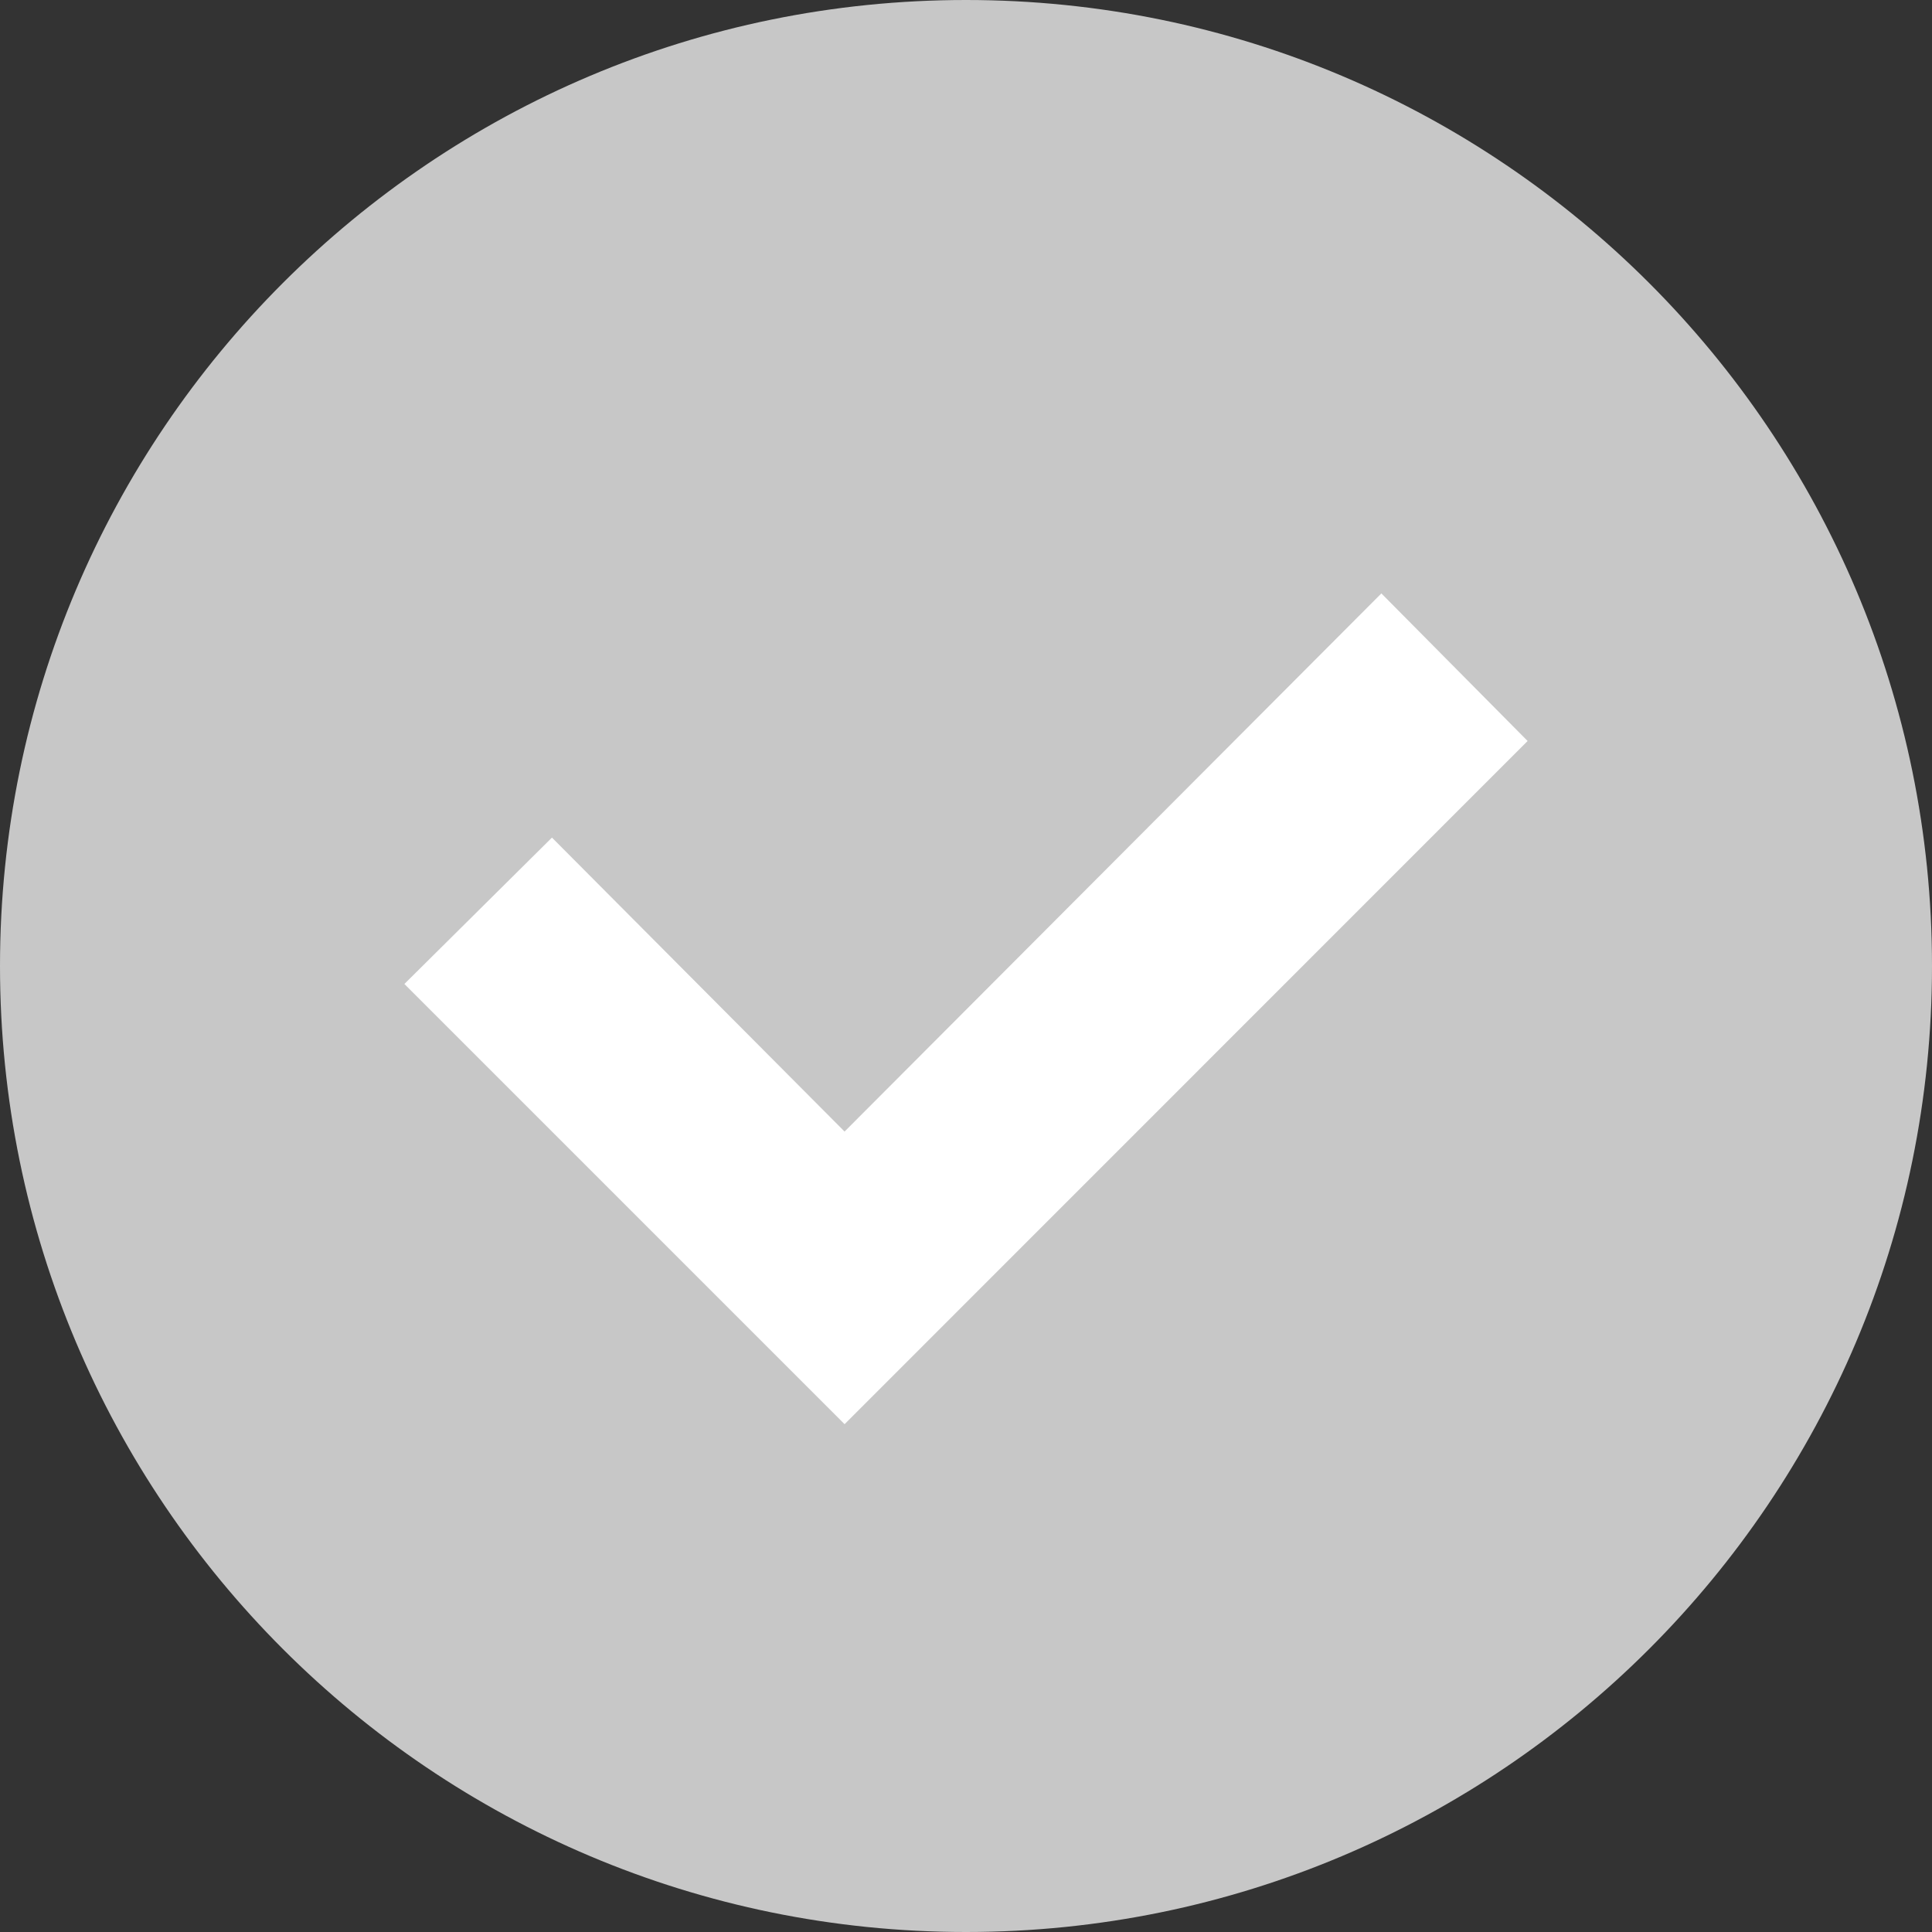 <?xml version="1.0" encoding="UTF-8"?>
<svg width="13px" height="13px" viewBox="0 0 13 13" version="1.1" xmlns="http://www.w3.org/2000/svg" xmlns:xlink="http://www.w3.org/1999/xlink">
    <rect x="0" y="0" width="13" height="13" fill="#333333" stroke="none"/>
    <!-- Generator: Sketch 57 (83077) - https://sketch.com -->
    <title>check-gray</title>
    <desc>Created with Sketch.</desc>
    <g id="Page-1" stroke="none" stroke-width="1" fill="none" fill-rule="evenodd">
        <g id="Desktop-HD" transform="translate(-1317, -278)" fill-rule="nonzero">
            <g id="Group-3" transform="translate(1317, 252)">
                <g id="check-gray" transform="translate(0, 26)">
                    <path d="M0,6.5 C0,10.09 2.91,13 6.5,13 C10.09,13 13,10.09 13,6.5 C13,2.91 10.09,0 6.5,0 C2.91,0 0,2.91 0,6.5 Z" id="Path" fill="#C7C7C7"></path>
                    <polygon id="Path" fill="#FFFFFF" points="10.279 4.986 9.295 3.993 5.683 7.614 3.714 5.636 2.721 6.621 4.699 8.599 5.683 9.583 10.279 4.986"></polygon>
                </g>
            </g>
        </g>
    </g>
</svg>
